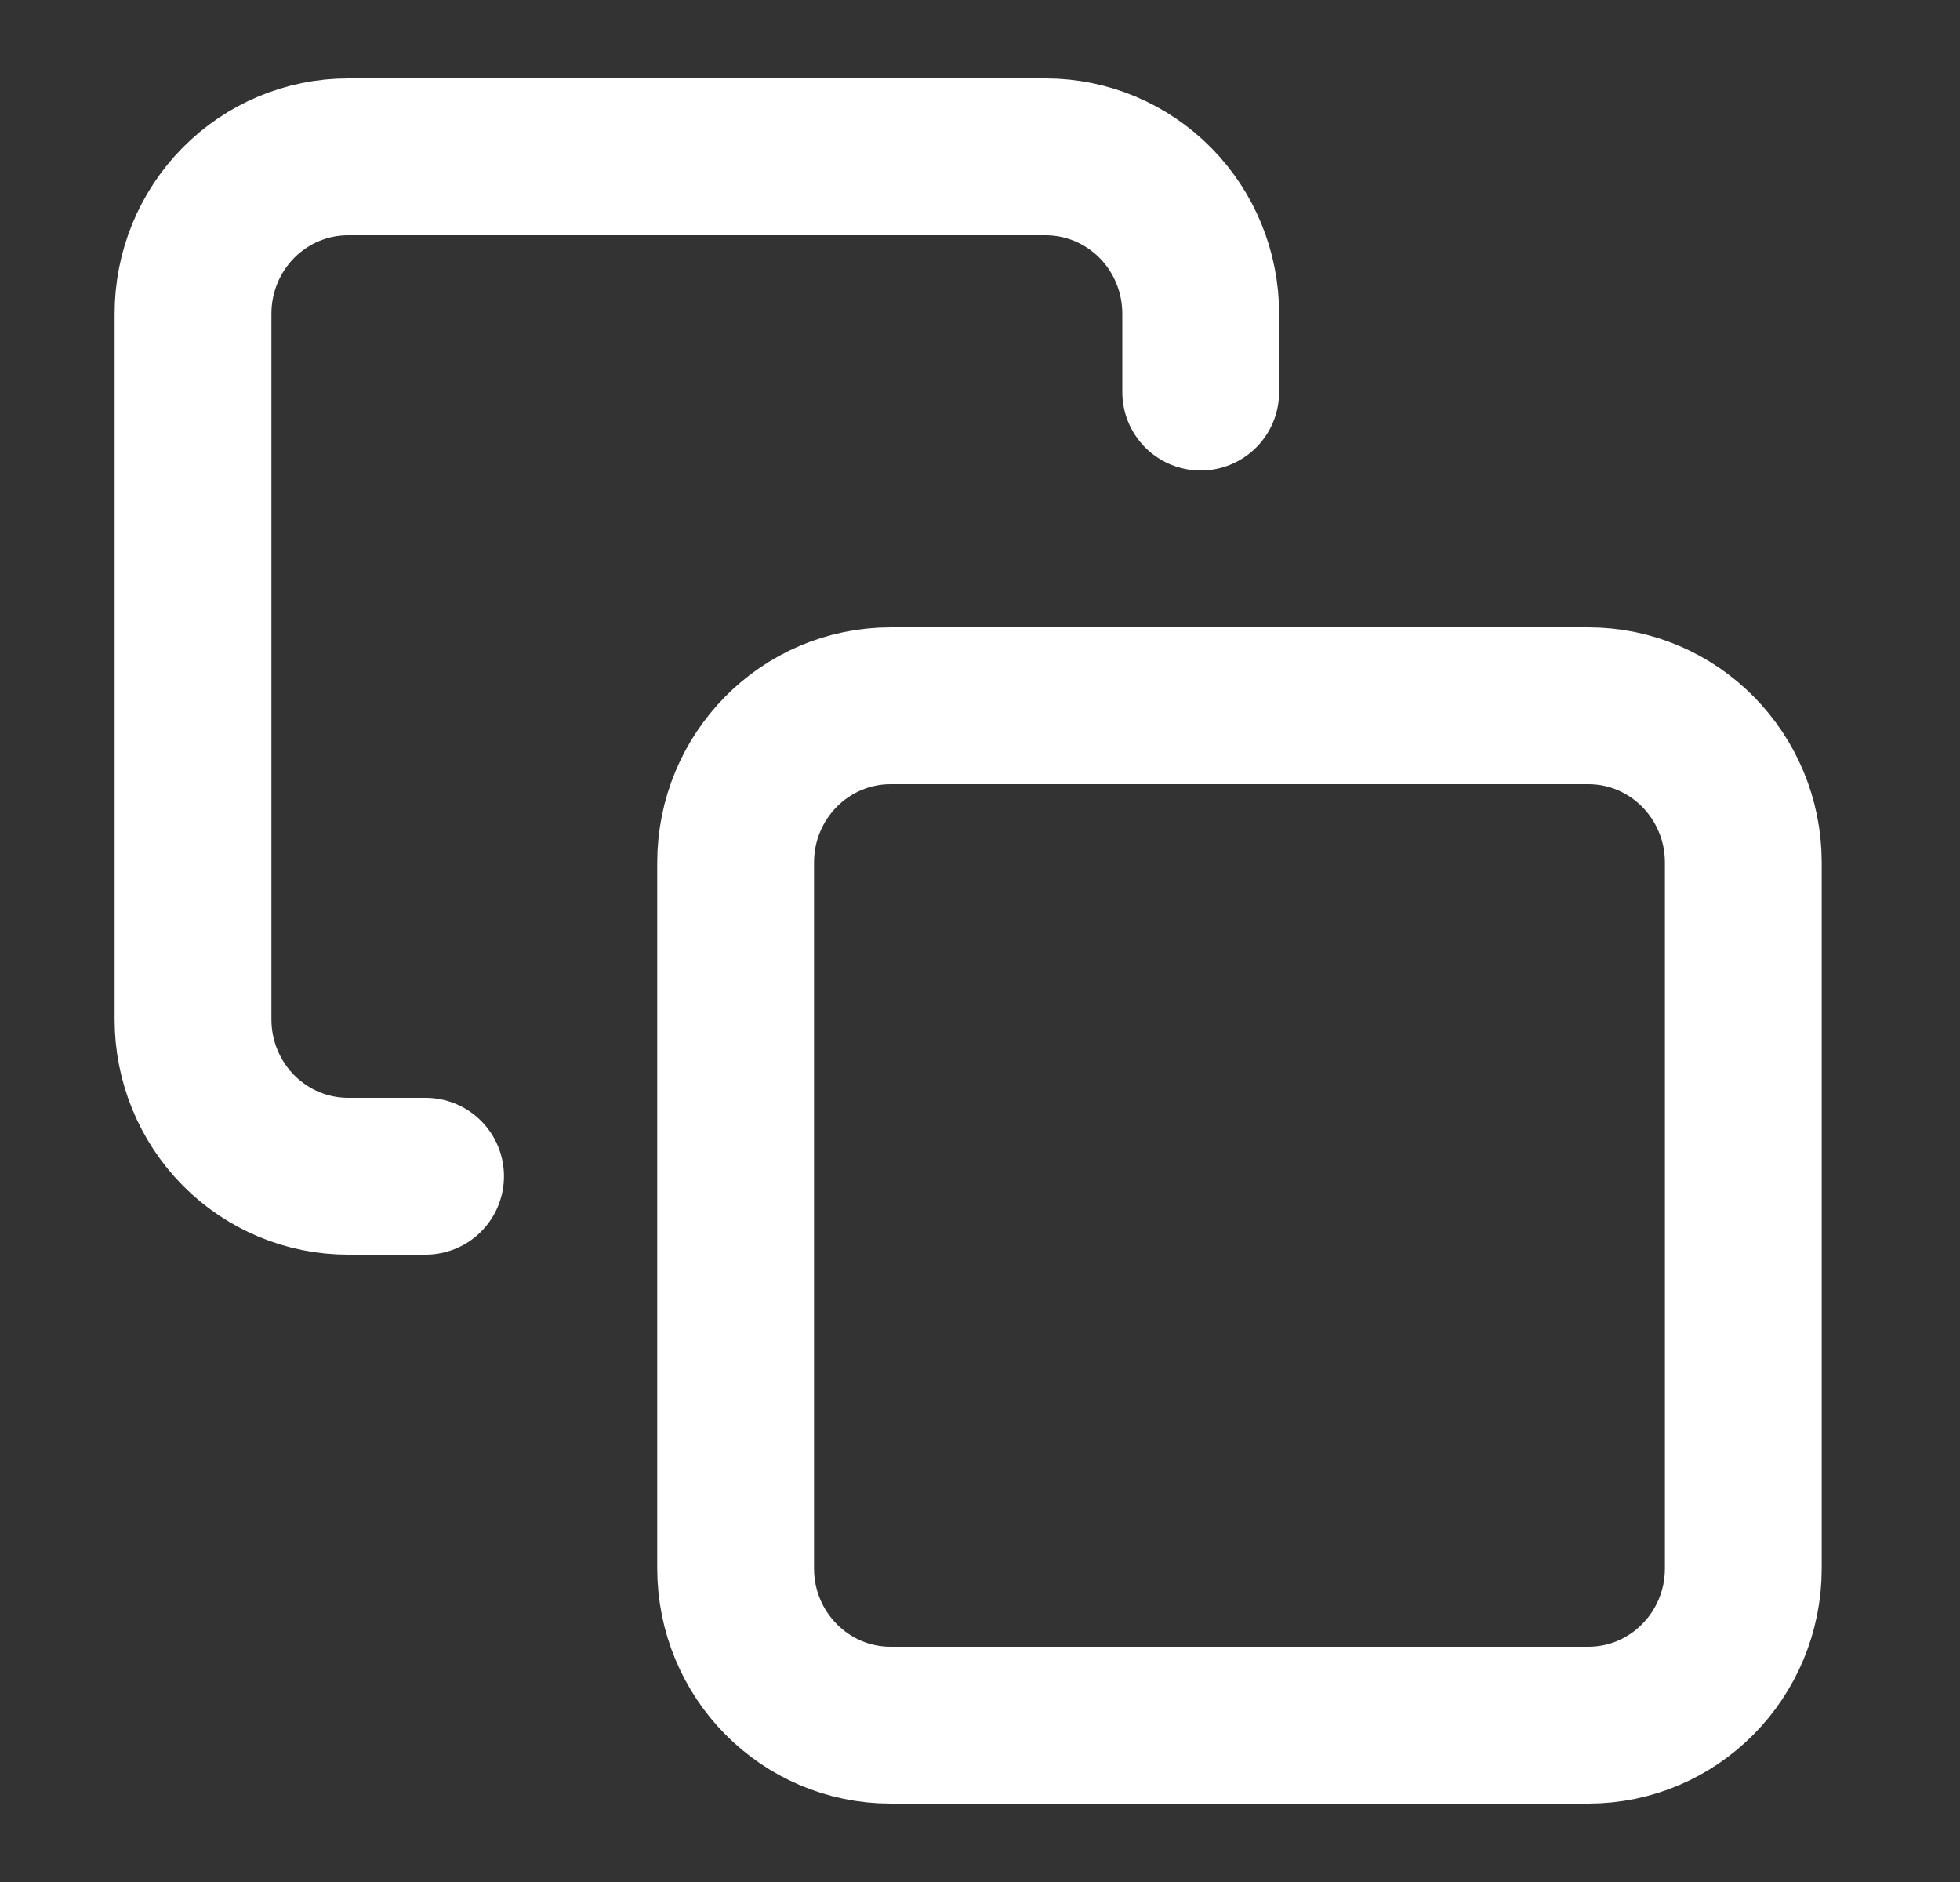 <svg width="25" height="24" viewBox="0 0 25 24" fill="none" xmlns="http://www.w3.org/2000/svg">
<rect x="0" y="0" width="25" height="24" fill="#333333" stroke="none"/>
<path d="M20.259 9H11.36C10.268 9 9.383 9.895 9.383 11V20C9.383 21.105 10.268 22 11.36 22H20.259C21.351 22 22.236 21.105 22.236 20V11C22.236 9.895 21.351 9 20.259 9Z" stroke="white" stroke-width="2" stroke-linecap="round" stroke-linejoin="round"/>
<path d="M5.428 15H4.439C3.915 15 3.412 14.789 3.041 14.414C2.67 14.039 2.462 13.53 2.462 13V4C2.462 3.47 2.67 2.961 3.041 2.586C3.412 2.211 3.915 2 4.439 2H13.338C13.862 2 14.365 2.211 14.736 2.586C15.107 2.961 15.315 3.47 15.315 4V5" stroke="white" stroke-width="2" stroke-linecap="round" stroke-linejoin="round"/>
</svg>
